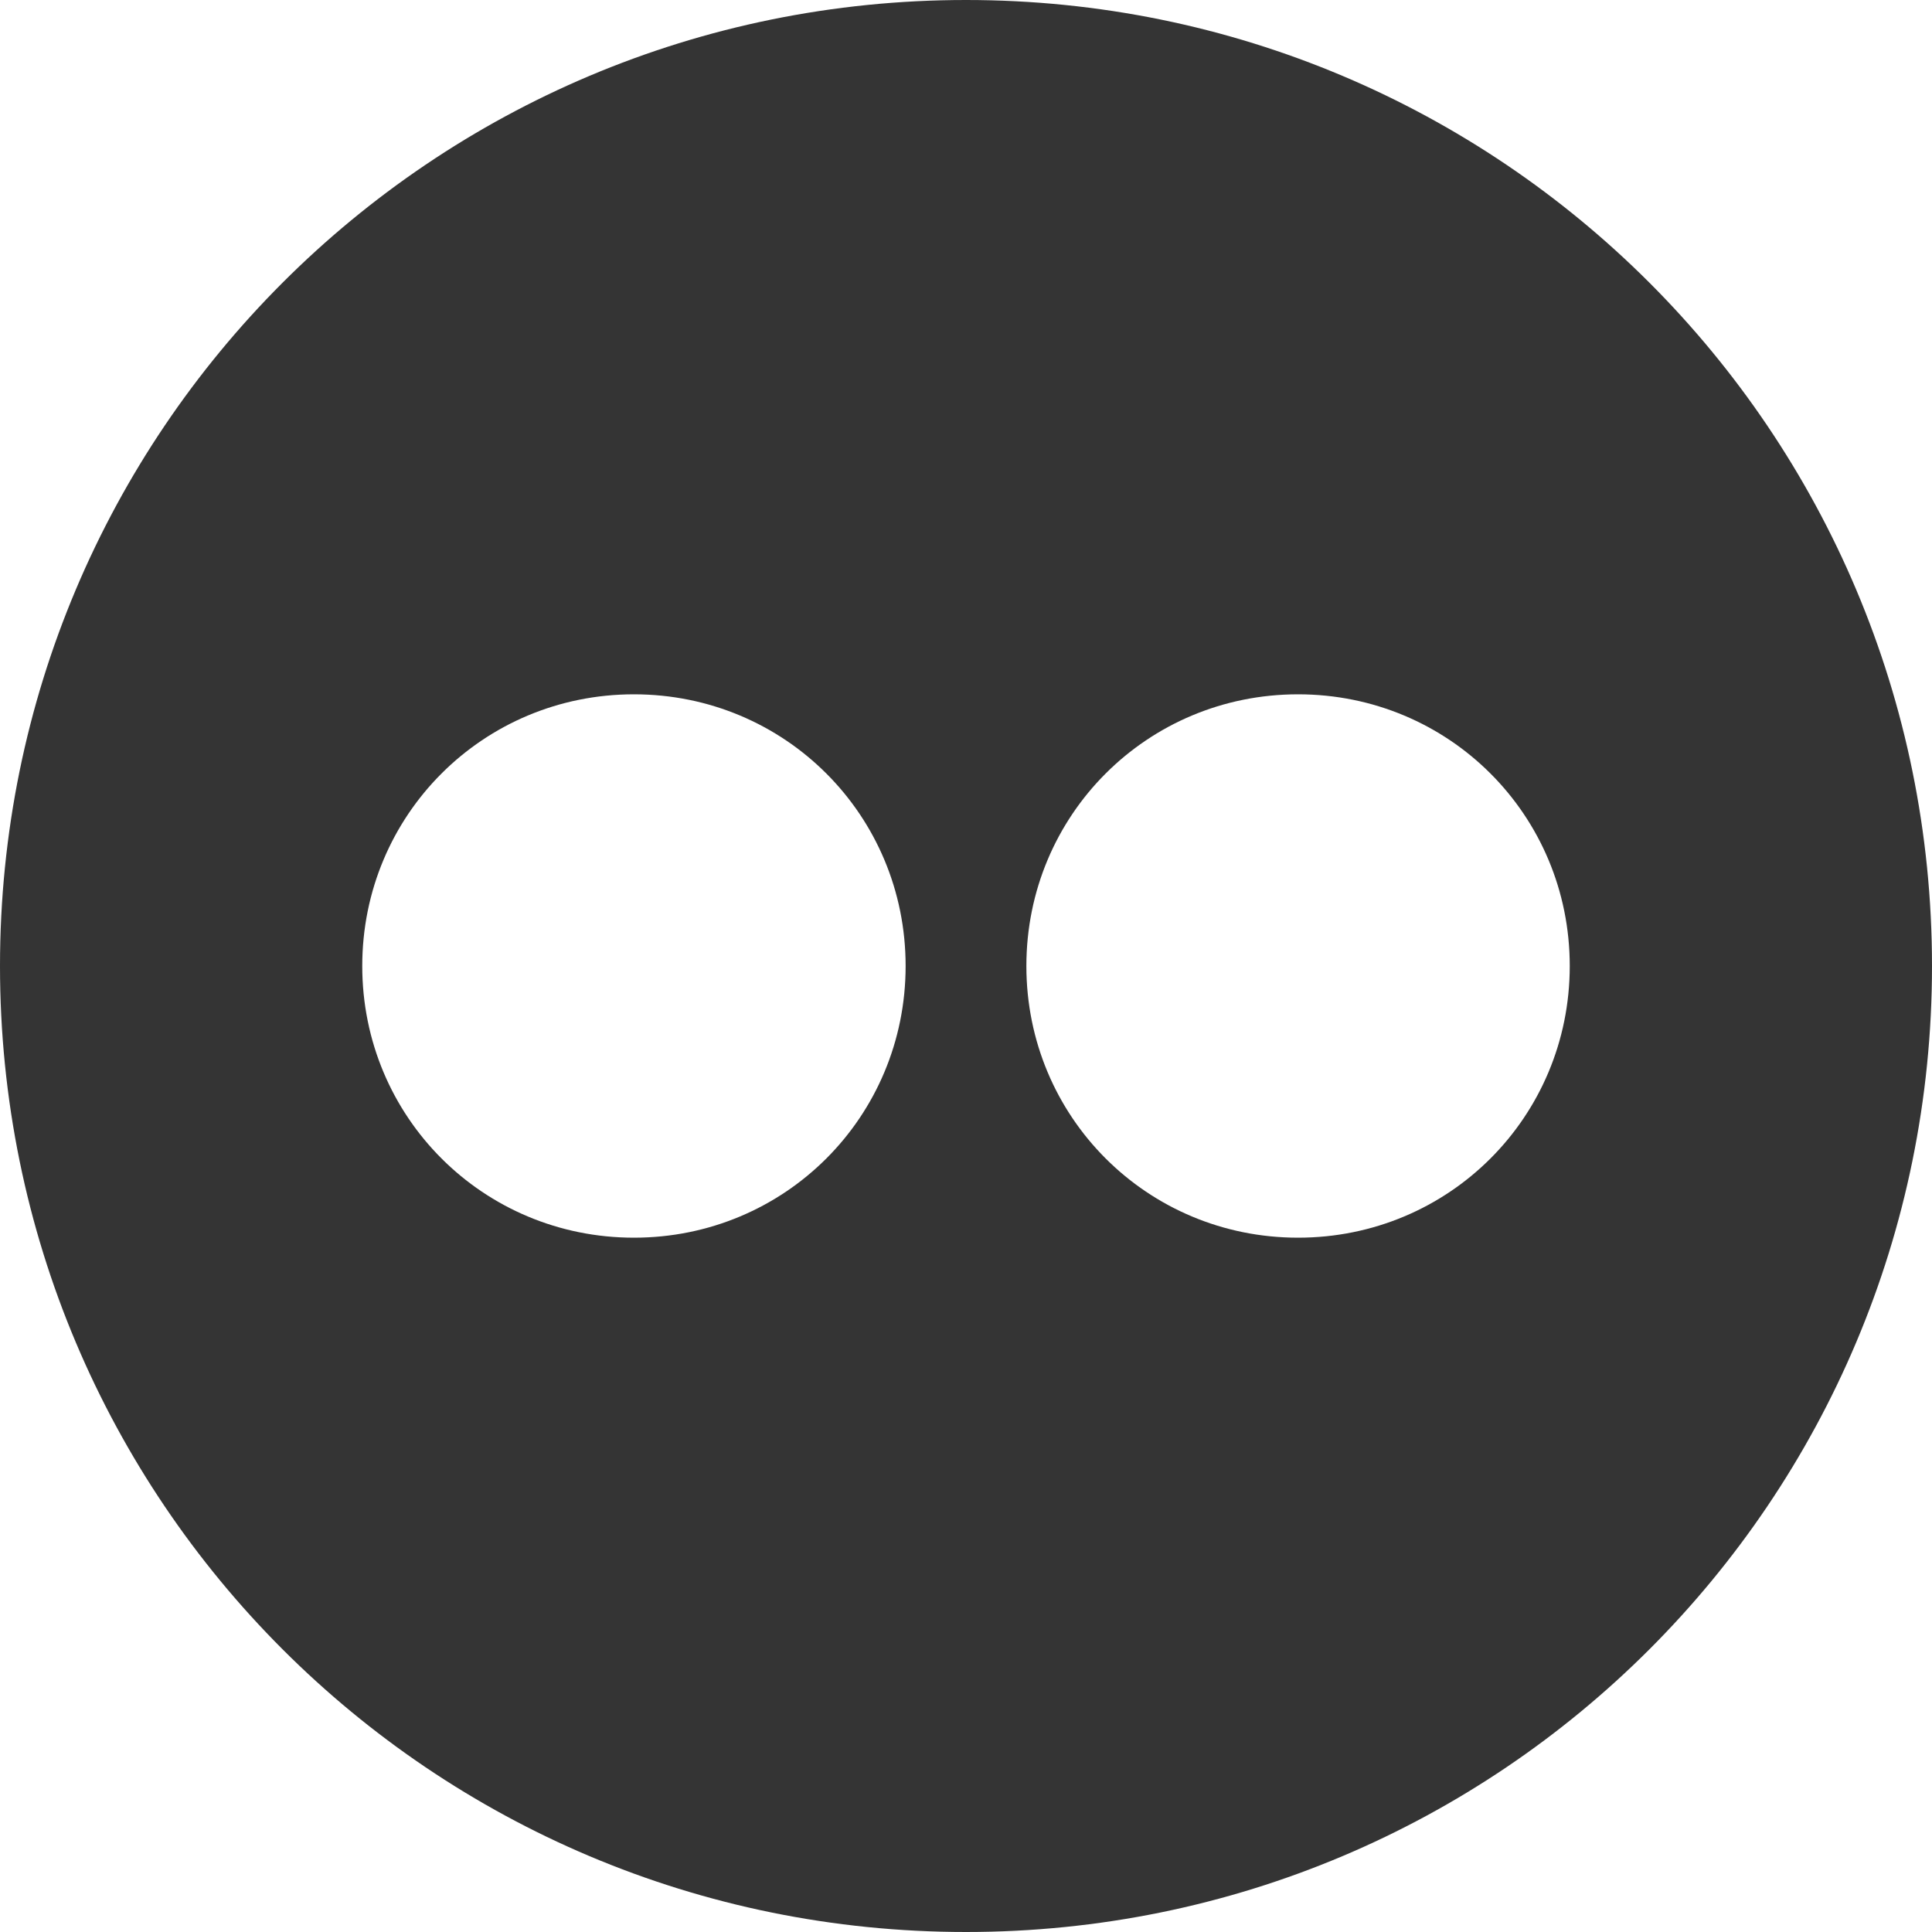 <?xml version="1.0" encoding="utf-8"?>
<!-- Generator: Adobe Illustrator 21.0.0, SVG Export Plug-In . SVG Version: 6.00 Build 0)  -->
<svg version="1.1" id="Layer_1" xmlns="http://www.w3.org/2000/svg" xmlns:xlink="http://www.w3.org/1999/xlink" x="0px" y="0px"
	 viewBox="0 0 64 64" style="enable-background:new 0 0 64 64;" xml:space="preserve">
<style type="text/css">
	.st0{fill:#343434;}
</style>
<title>flickr-circle</title>
<desc>Created with Sketch.</desc>
<path class="st0" d="M32,0C14.3,0,0,14.3,0,32c0,17.7,14.3,32,32,32s32-14.3,32-32C64,14.3,49.7,0,32,0z M21,41c-5,0-9-4-9-9
	c0-5,4-9,9-9s9,4,9,9C30,37,26,41,21,41z M43,41c-5,0-9-4-9-9c0-5,4-9,9-9s9,4,9,9C52,37,48,41,43,41z"/>
</svg>
